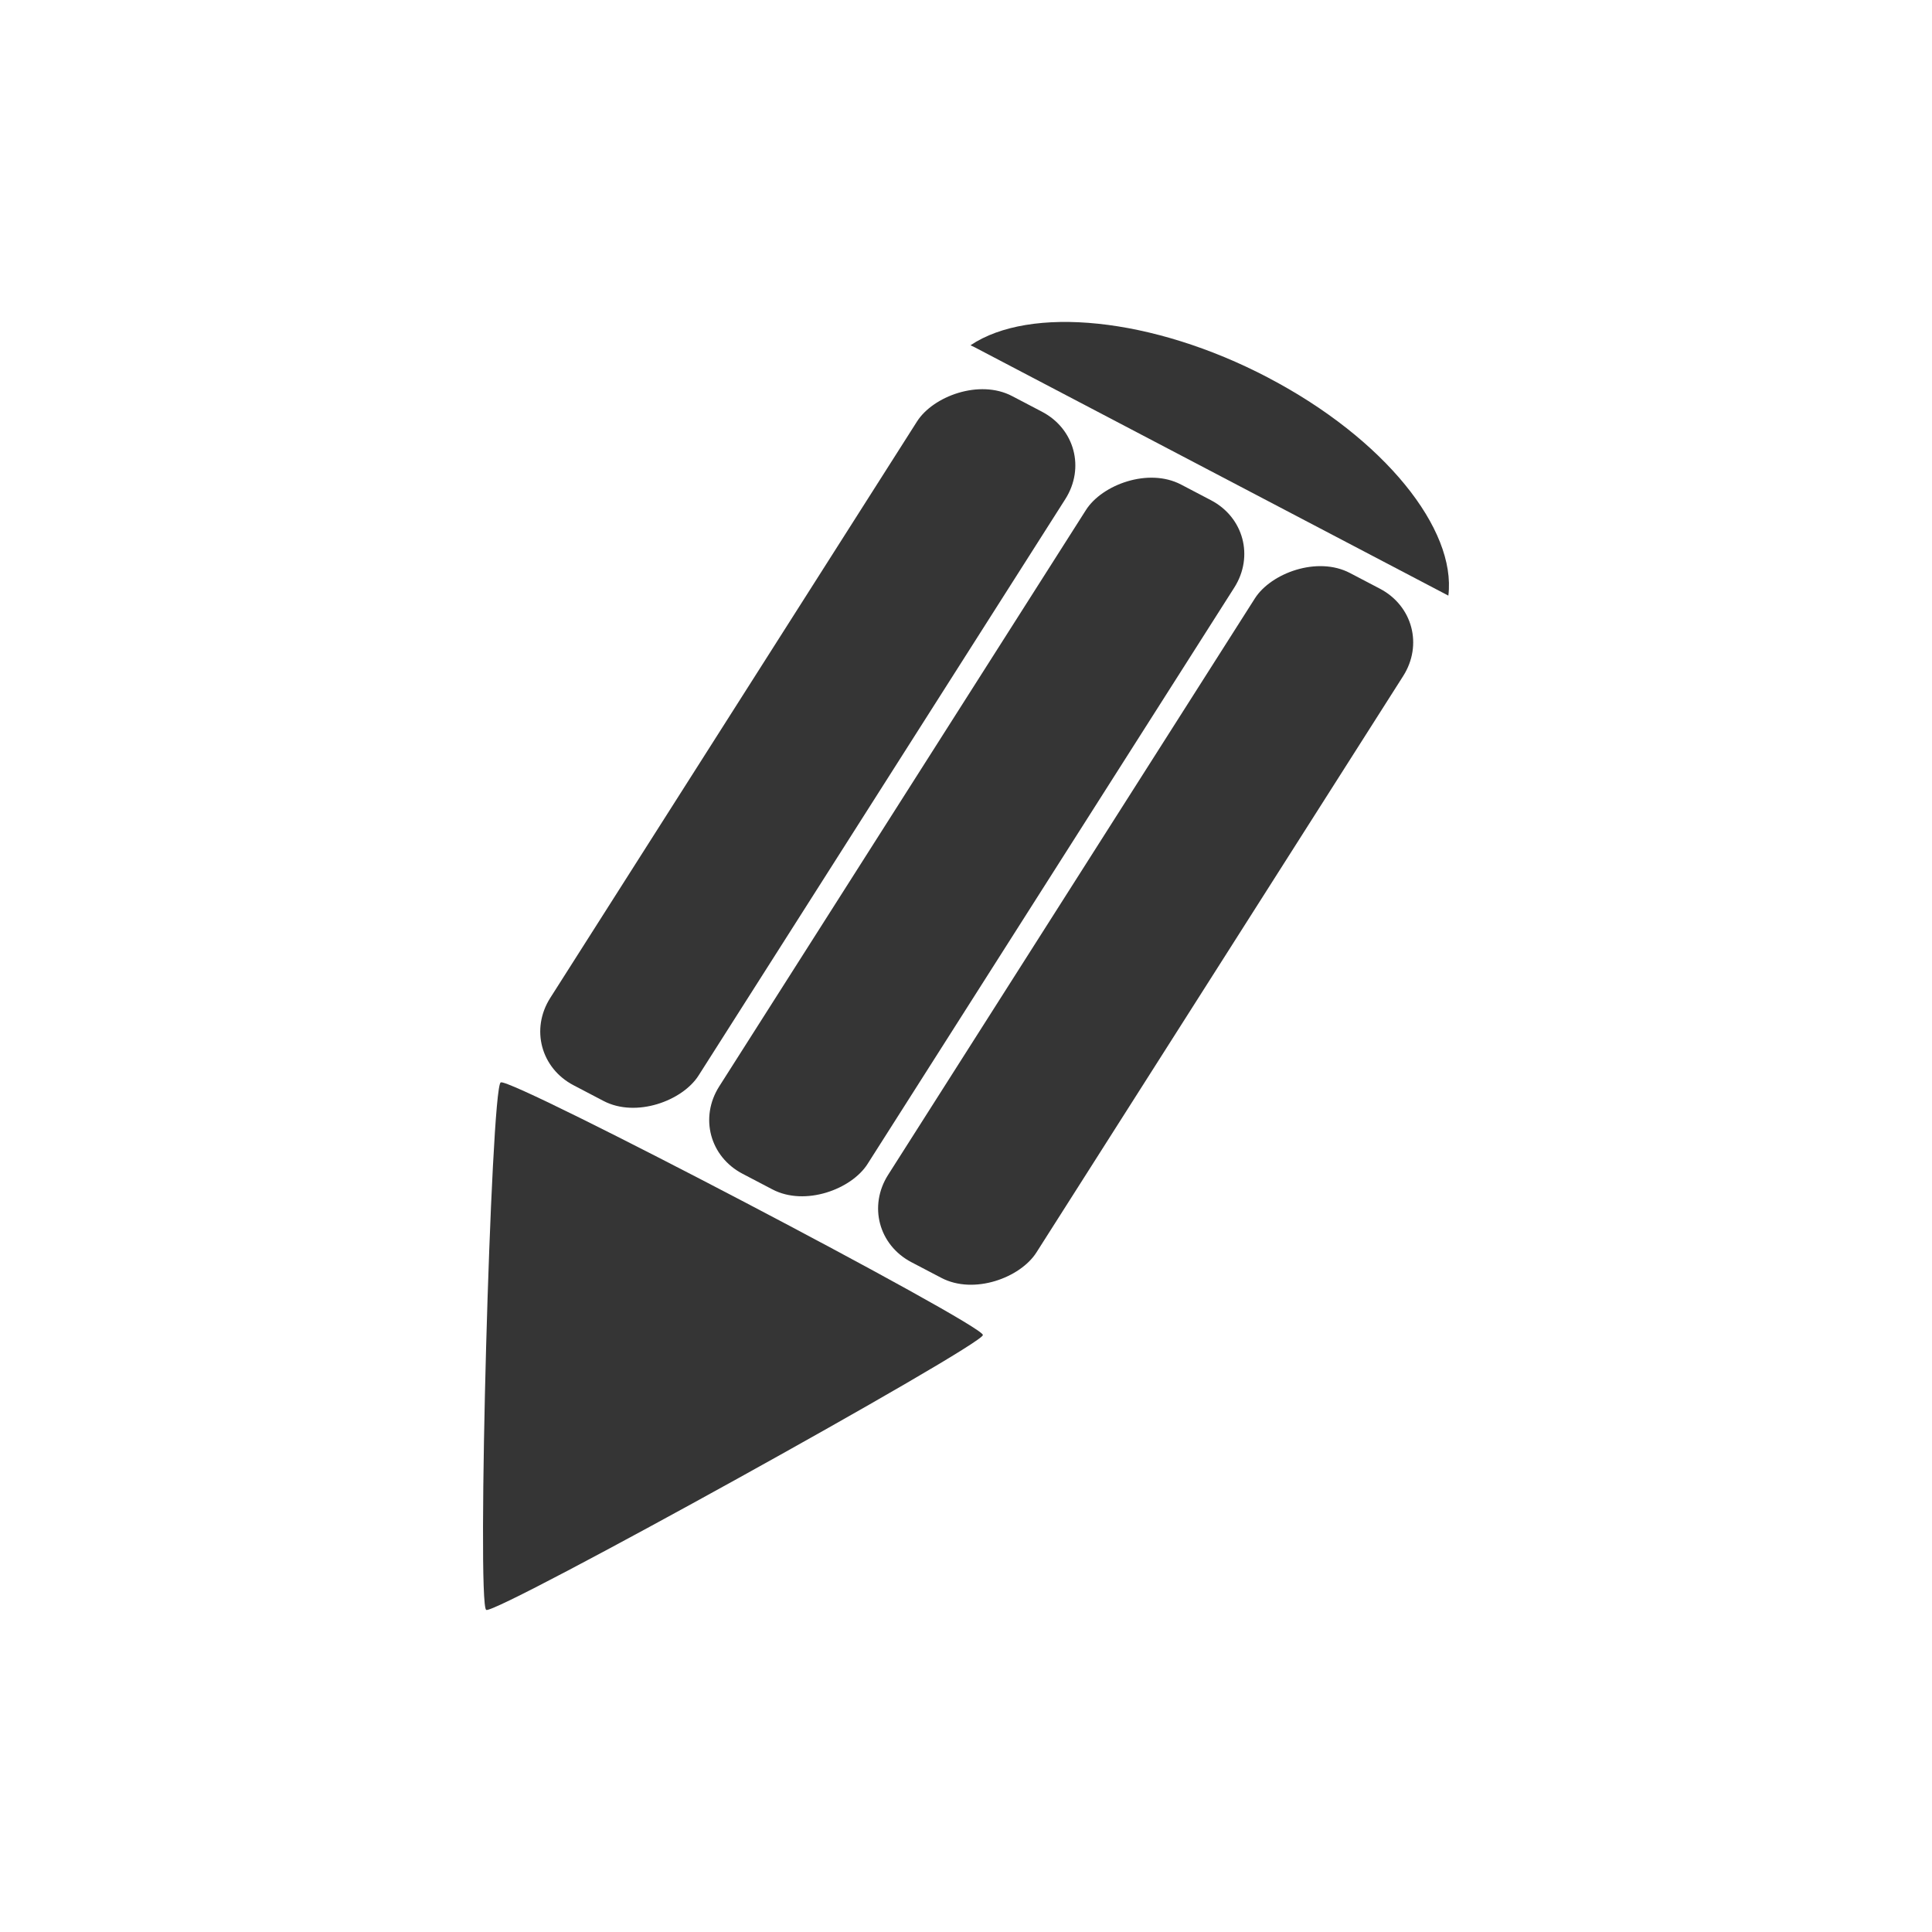 <?xml version="1.0" encoding="UTF-8" standalone="no"?>
<svg
   xmlns:dc="http://purl.org/dc/elements/1.1/"
   xmlns:cc="http://creativecommons.org/ns#"
   xmlns:rdf="http://www.w3.org/1999/02/22-rdf-syntax-ns#"
   xmlns:svg="http://www.w3.org/2000/svg"
   xmlns="http://www.w3.org/2000/svg"
   xmlns:sodipodi="http://sodipodi.sourceforge.net/DTD/sodipodi-0.dtd"
   xmlns:inkscape="http://www.inkscape.org/namespaces/inkscape"
   width="24"
   viewBox="0 0 24 24"
   height="24"
   id="svg2"
   version="1.1"
   inkscape:version="0.91 r"
   sodipodi:docname="renamed-xfce4-notes-plugin.svg">
  <sodipodi:namedview
     pagecolor="#ffffff"
     bordercolor="#666666"
     borderopacity="1"
     objecttolerance="10"
     gridtolerance="10"
     guidetolerance="10"
     inkscape:pageopacity="0"
     inkscape:pageshadow="2"
     inkscape:window-width="1366"
     inkscape:window-height="747"
     id="namedview10"
     showgrid="true"
     inkscape:zoom="8.724236"
     inkscape:cx="-4.304466"
     inkscape:cy="4.5386454"
     inkscape:window-x="0"
     inkscape:window-y="21"
     inkscape:window-maximized="1"
     inkscape:current-layer="svg2">
    <inkscape:grid
       type="xygrid"
       id="grid2990" />
  </sodipodi:namedview>
  <defs
     id="defs4" />
  <path
     style="fill:#353535;fill-opacity:1;fill-rule:evenodd"
     id="path3845"
     d="m 15.756,4.693 c 1.442,0.756 2.337,1.88 2.236,2.706 L 12.11,4.315 c -0.018,-0.009 -0.036,-0.017 -0.054,-0.026 0.736,-0.495 2.258,-0.353 3.701,0.404 z"
     inkscape:connector-curvature="0" />
  <rect
     style="fill:#353535;fill-opacity:1;fill-rule:evenodd"
     id="rect3847"
     transform="matrix(-0.886,-0.464,-0.537,0.844,0,0)"
     height="10.144"
     rx="0.83"
     y="-1.479"
     x="-19.28"
     width="2.079"
     ry="0.83" />
  <rect
     style="fill:#353535;fill-opacity:1;fill-rule:evenodd"
     id="rect3849"
     transform="matrix(-0.886,-0.464,-0.537,0.844,0,0)"
     height="10.144"
     rx="0.83"
     y="-1.479"
     x="-16.912"
     width="2.079"
     ry="0.83" />
  <rect
     style="fill:#353535;fill-opacity:1;fill-rule:evenodd"
     id="rect3851"
     transform="matrix(-0.886,-0.464,-0.537,0.844,0,0)"
     height="10.144"
     rx="0.83"
     y="-1.479"
     x="-14.543"
     width="2.079"
     ry="0.83" />
  <path
     style="fill:#353535;fill-opacity:1;fill-rule:evenodd"
     id="path3853"
     d="m 12.21,16.584 c 0.004,-0.131 -5.866,-3.206 -5.99,-3.138 -0.123,0.068 -0.3,6.49 -0.18,6.553 0.12,0.063 6.166,-3.284 6.17,-3.415 z"
     inkscape:connector-curvature="0" />
</svg>
